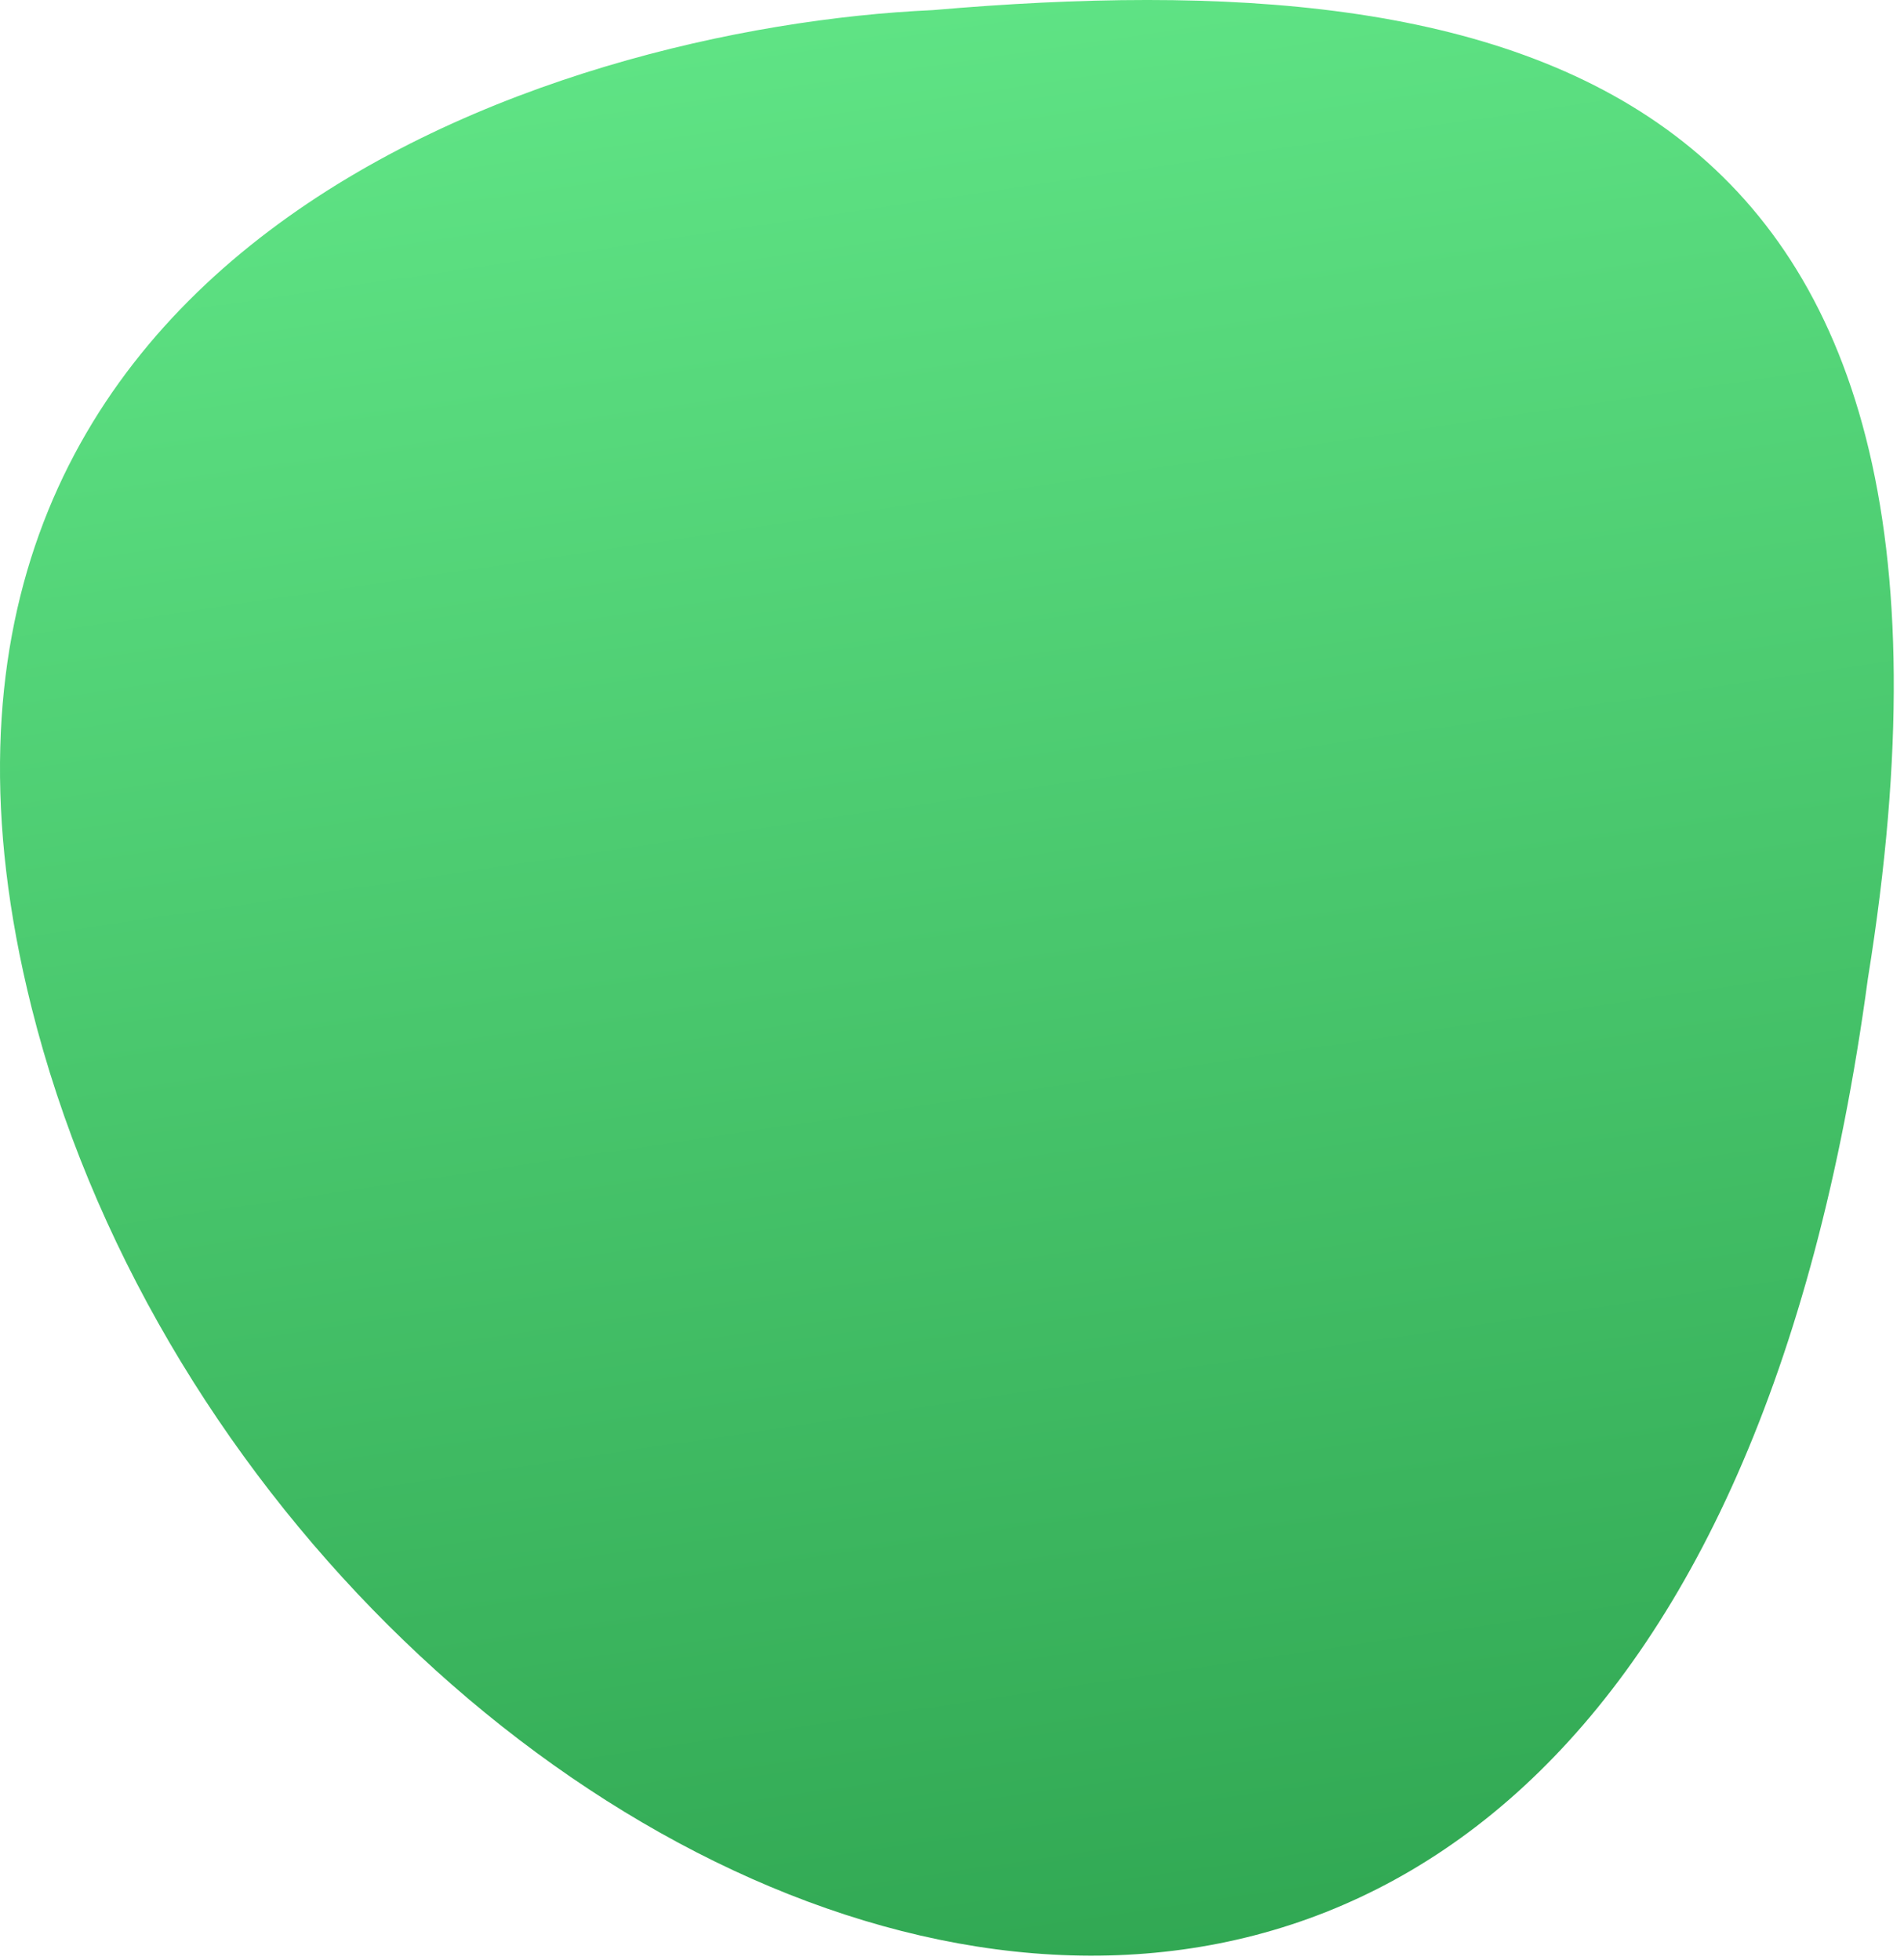 <svg width="169" height="174" viewBox="0 0 169 174" fill="none" xmlns="http://www.w3.org/2000/svg">
<path d="M2.791 89.398C-14.009 22.198 49.125 2.398 82.791 0.898C134.791 -3.602 178.791 6.398 165.791 86.898C146.791 227.898 23.791 173.398 2.791 89.398Z" fill="url(#paint0_linear)"/>
<defs>
<linearGradient id="paint0_linear" x1="66.5" y1="-20" x2="97.5" y2="189.5" gradientUnits="userSpaceOnUse">
<stop stop-color="#65eb8b"/>
<stop offset="1" stop-color="#2da34f"/>
</linearGradient>
</defs>
</svg>
